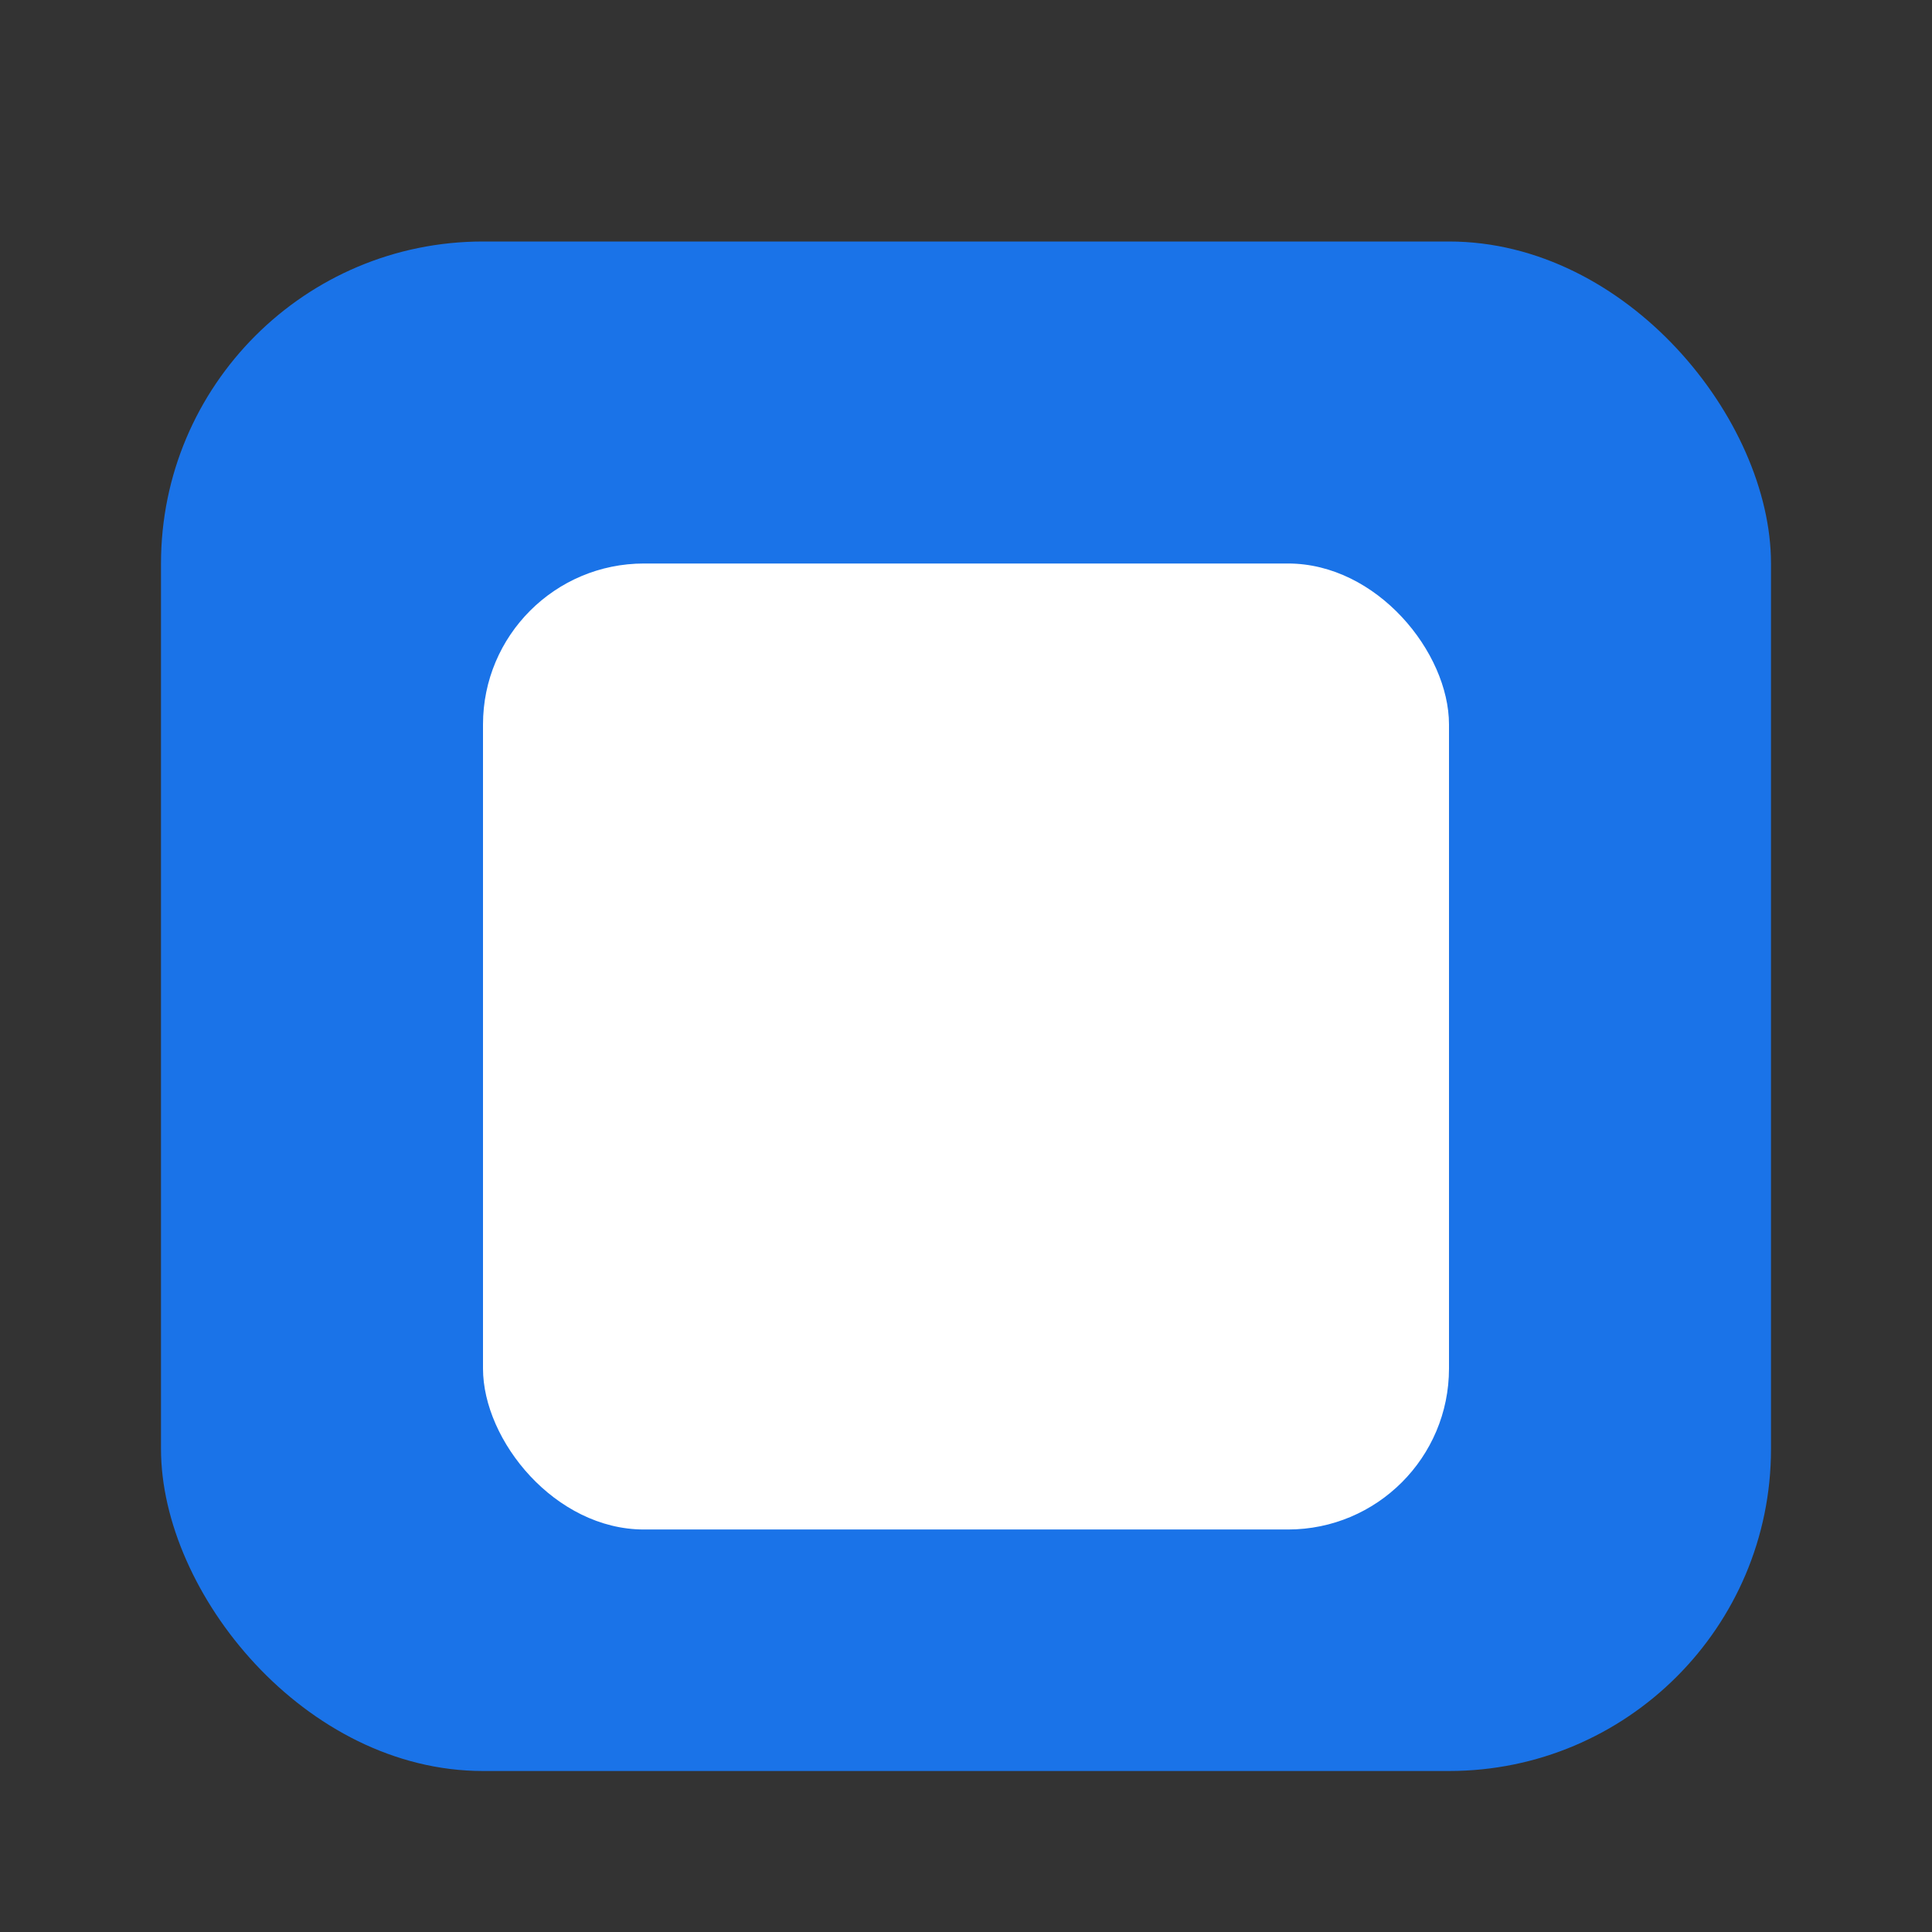 <svg viewBox="0 0 24 24" xmlns="http://www.w3.org/2000/svg"><rect x="0" y="0" width="24" height="24" fill="#333333" stroke="none"/><rect x="2" y="3" width="20" height="19" rx="4" fill="#1A73E8"/><rect x="6" y="7" width="12" height="12" rx="2" fill="white"/></svg>
